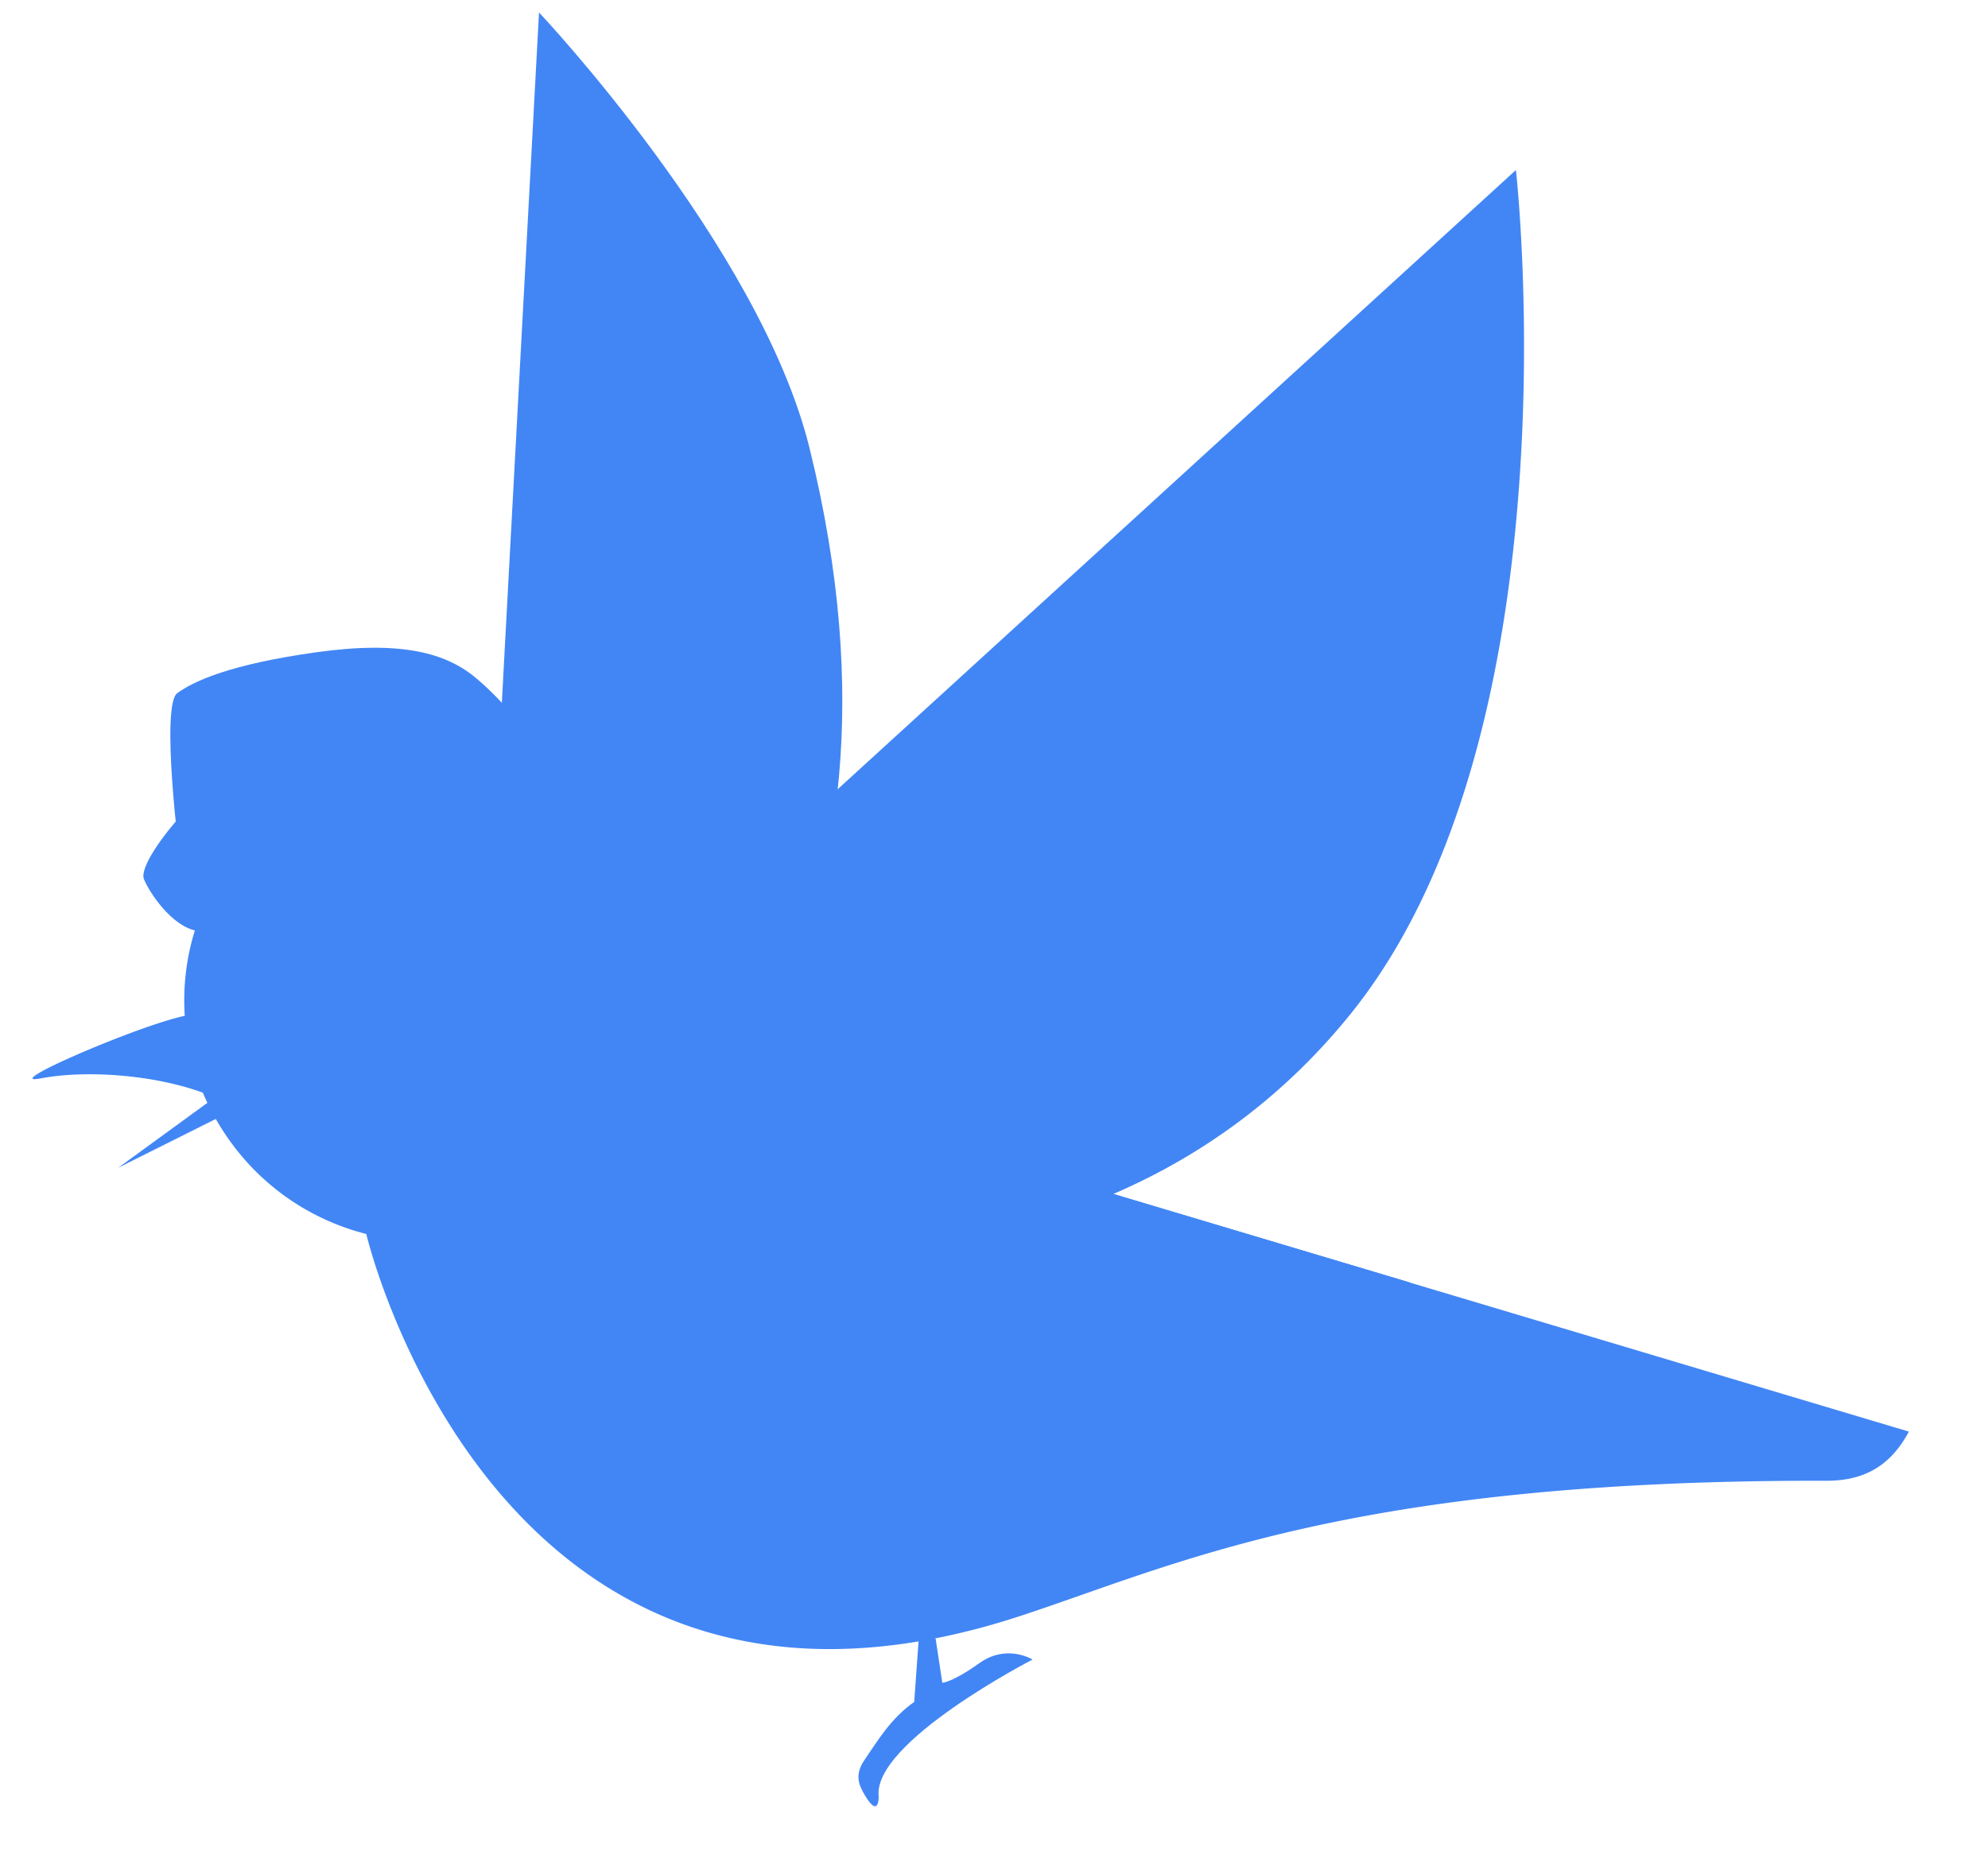 <svg xmlns="http://www.w3.org/2000/svg" width="15" height="14" viewBox="0 0 15 14">
    <g fill="#4286F5" fill-rule="evenodd">
        <path d="M1.74 8.617c-.58-.798-.422-1.901.351-2.463.774-.562 1.871-.37 2.451.427.302.416.402.913.322 1.374l.002-.001 9.537 2.849c-.143.268-.349.372-.624.371-3.62-.008-4.915.64-6.092 1.024-3.946 1.286-4.923-2.885-4.923-2.885l.001-.001a1.81 1.81 0 0 1-1.025-.695"/>
        <path d="M1.843 6.633c-.178.003-.237.414-.359.391-.192-.035-.36-.295-.398-.39-.065-.156.621-.962 1.094-1.053.472-.09 1.922-.084 1.922-.084-.128.094-1.799 1.13-2.259 1.136z"/>
        <path d="M3.981 5.542s-.153-.225-.383-.42c-.227-.194-.566-.29-1.211-.2-.644.09-.92.215-1.049.308-.128.093.017 1.235.017 1.235s.872.07 1.668-.07c.797-.14 1.05-.375 1.05-.375l-.092-.478zM6.898 12.843l.034-.475.127-.006.051.336s.072 0 .28-.148c.207-.148.401-.027.401-.027s-1.21.624-1.161 1.034c0 0 .003.183-.116-.03-.032-.058-.067-.136.008-.245.1-.146.198-.314.376-.439M2.212 7.967c.14.217.377.312.53.214.154-.099.165-.353.025-.57-.14-.216-.378-.312-.53-.213-.154.098-.165.353-.025.57"/>
        <path d="M2.364 7.96c.072.113.2.16.283.106.084-.054.094-.19.022-.303-.074-.113-.2-.16-.284-.107-.085.055-.094.19-.021.304M4.256 9.782s.774 1.734 2.19 1.879c1.414.145 4.186-1.985 4.186-1.985l-4.78-1.428M1.33 6.242s1.319-.032 1.544-.095c.225-.064.598-.14.598-.14s.109-.015.156.057c.075.117-.065.184-.065.184a2.687 2.687 0 0 1-.689.17l-1.52.047-.024-.223z"/>
        <path d="M2.544 6.176l.019.334.423-.046-.101-.348z"/>
        <path d="M2.83 6.397c.073.1.214.12.316.046a.225.225 0 0 0 .053-.314.225.225 0 0 0-.315-.045.217.217 0 0 0-.06.066.221.221 0 0 0 .007.247M1.51 7.667c-.044-.11-1.599.547-1.199.47.515-.097 1.51.03 1.75.505l-.55-.975zM4.742 7.397l6.696-6.114s.48 4.227-1.248 6.369C8.46 9.797 5.76 9.417 5.76 9.417l-1.018-2.02z"/>
        <path d="M3.594 8.878L4.067.094s1.662 1.76 2.04 3.283c.95 3.83-1.13 5.479-1.13 5.479l-1.383.022zM1.88 8.318l-.988.494.728-.53z"/>
    </g>
</svg>
